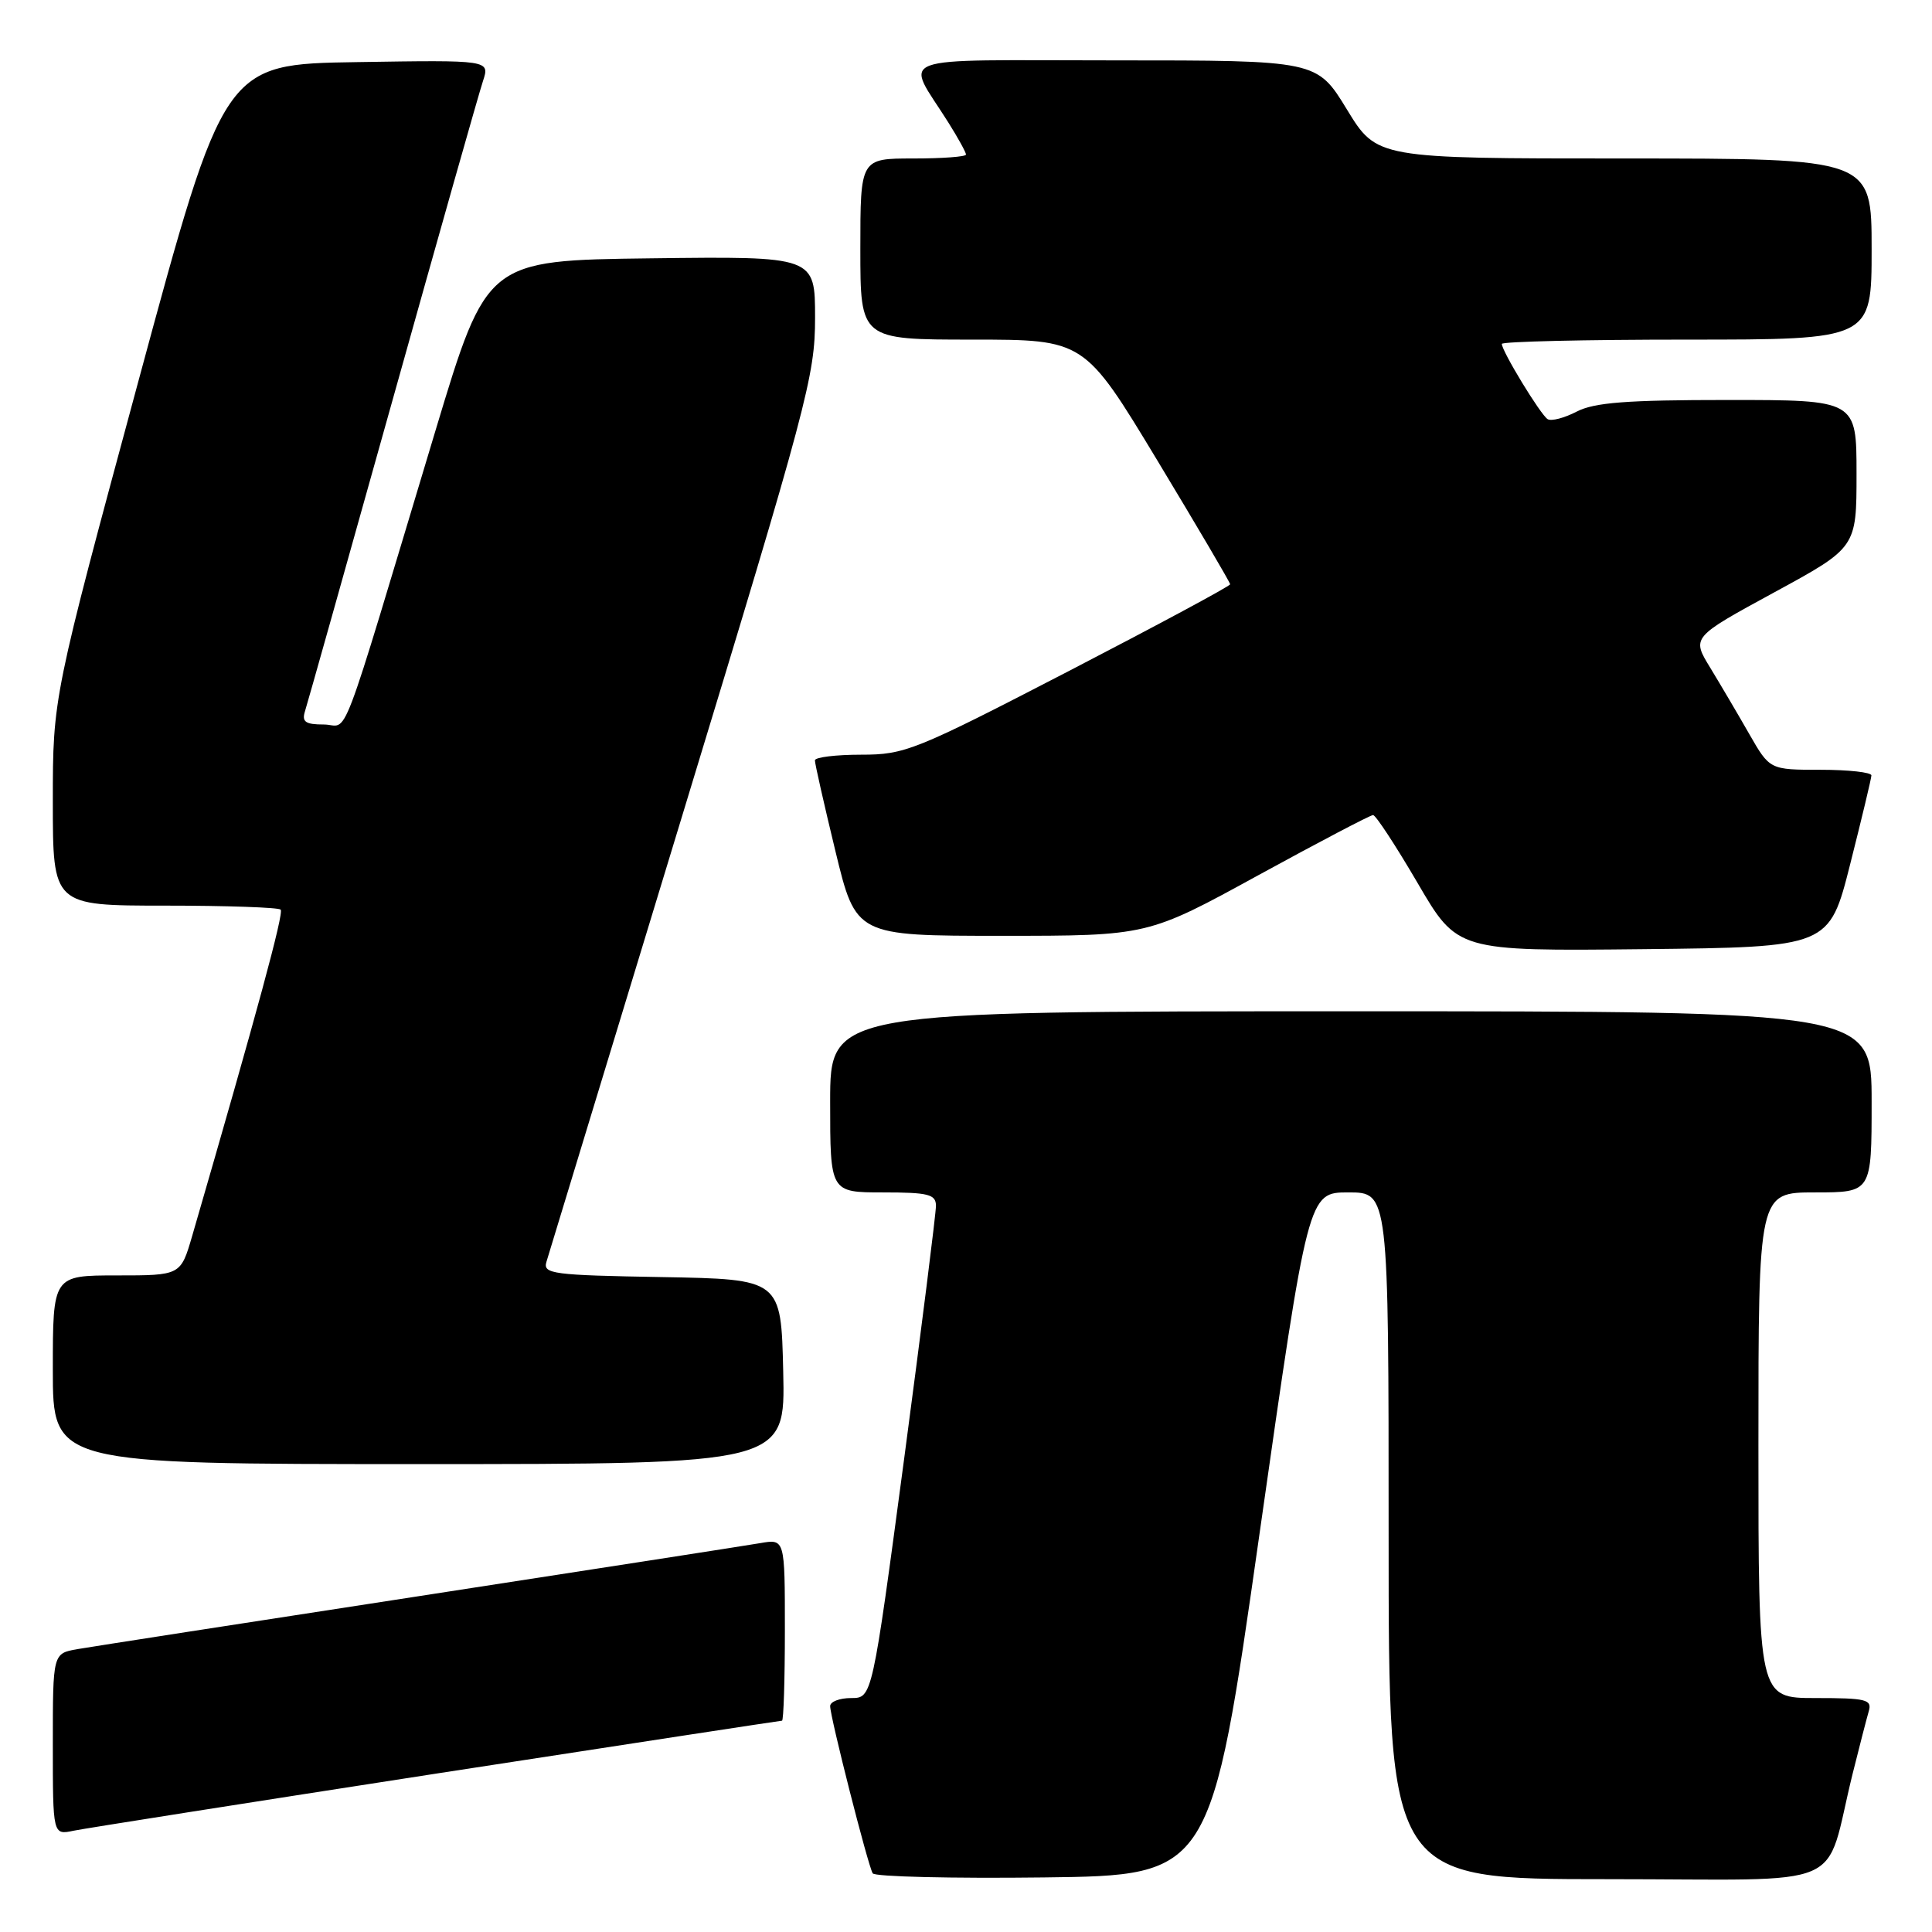 <?xml version="1.0" encoding="UTF-8" standalone="no"?>
<!DOCTYPE svg PUBLIC "-//W3C//DTD SVG 1.1//EN" "http://www.w3.org/Graphics/SVG/1.1/DTD/svg11.dtd" >
<svg xmlns="http://www.w3.org/2000/svg" xmlns:xlink="http://www.w3.org/1999/xlink" version="1.1" viewBox="0 0 256 256">
 <g >
 <path fill="currentColor"
d=" M 166.89 203.25 C 173.34 158.00 173.34 158.00 178.67 158.00 C 184.00 158.00 184.00 158.00 184.00 203.50 C 184.00 249.00 184.00 249.00 212.96 249.00 C 245.70 249.00 241.58 250.77 245.49 235.00 C 246.38 231.43 247.34 227.71 247.62 226.75 C 248.08 225.19 247.30 225.00 240.57 225.00 C 233.00 225.00 233.00 225.00 233.00 191.50 C 233.00 158.00 233.00 158.00 240.50 158.00 C 248.00 158.00 248.00 158.00 248.00 146.00 C 248.00 134.00 248.00 134.00 179.00 134.00 C 110.00 134.00 110.00 134.00 110.00 146.00 C 110.00 158.00 110.00 158.00 117.00 158.00 C 122.99 158.00 124.00 158.25 124.02 159.75 C 124.03 160.71 122.13 175.79 119.81 193.25 C 115.57 225.00 115.57 225.00 112.79 225.00 C 111.25 225.00 110.00 225.48 110.00 226.07 C 110.00 227.52 115.01 247.21 115.64 248.23 C 115.92 248.67 126.11 248.92 138.30 248.77 C 160.45 248.50 160.45 248.50 166.89 203.25 Z  M 57.87 235.00 C 82.83 231.15 103.42 228.00 103.62 228.00 C 103.83 228.00 104.00 222.58 104.00 215.95 C 104.00 203.91 104.00 203.91 100.75 204.47 C 98.96 204.78 78.60 207.94 55.50 211.50 C 32.40 215.05 12.04 218.21 10.25 218.52 C 7.00 219.09 7.00 219.09 7.00 231.12 C 7.00 243.16 7.00 243.16 9.75 242.58 C 11.26 242.27 32.92 238.86 57.87 235.00 Z  M 103.78 181.75 C 103.50 169.50 103.50 169.50 87.69 169.22 C 73.26 168.97 71.93 168.80 72.40 167.22 C 72.68 166.28 80.81 139.57 90.46 107.88 C 107.03 53.44 108.00 49.81 108.00 42.11 C 108.00 33.96 108.00 33.96 86.25 34.23 C 64.50 34.50 64.50 34.50 57.72 57.00 C 44.57 100.67 46.34 96.00 42.90 96.00 C 40.47 96.00 39.97 95.65 40.41 94.25 C 40.72 93.29 45.94 74.72 52.02 53.00 C 58.10 31.27 63.49 12.25 64.00 10.73 C 64.91 7.95 64.91 7.95 47.31 8.23 C 29.70 8.50 29.70 8.50 18.35 50.46 C 7.00 92.42 7.00 92.42 7.00 106.21 C 7.00 120.00 7.00 120.00 21.83 120.00 C 29.99 120.00 36.90 120.24 37.19 120.53 C 37.64 120.97 34.08 134.08 25.47 163.75 C 23.94 169.00 23.94 169.00 15.47 169.00 C 7.00 169.00 7.00 169.00 7.00 181.50 C 7.00 194.00 7.00 194.00 55.53 194.00 C 104.06 194.00 104.06 194.00 103.78 181.75 Z  M 245.16 114.50 C 246.69 108.45 247.96 103.16 247.97 102.75 C 247.99 102.34 244.96 102.00 241.25 102.00 C 234.50 102.00 234.50 102.00 231.78 97.25 C 230.29 94.64 227.96 90.69 226.61 88.47 C 224.15 84.45 224.15 84.45 235.08 78.50 C 246.00 72.56 246.00 72.56 246.00 62.78 C 246.00 53.00 246.00 53.00 228.95 53.00 C 215.55 53.00 211.26 53.33 208.92 54.54 C 207.28 55.39 205.55 55.84 205.07 55.54 C 204.13 54.96 199.00 46.53 199.00 45.57 C 199.00 45.26 210.03 45.00 223.50 45.00 C 248.00 45.00 248.00 45.00 248.00 33.00 C 248.00 21.00 248.00 21.00 215.22 21.00 C 182.44 21.00 182.44 21.00 178.47 14.50 C 174.50 8.00 174.50 8.00 147.71 8.00 C 117.48 8.00 119.92 7.09 125.66 16.23 C 126.95 18.28 128.00 20.19 128.00 20.48 C 128.00 20.77 124.85 21.00 121.00 21.00 C 114.00 21.00 114.00 21.00 114.00 33.00 C 114.00 45.00 114.00 45.00 128.84 45.00 C 143.68 45.00 143.68 45.00 153.34 60.99 C 158.65 69.79 163.00 77.18 163.00 77.42 C 163.00 77.66 153.37 82.83 141.60 88.93 C 121.21 99.48 119.91 100.00 114.10 100.00 C 110.75 100.00 107.99 100.34 107.98 100.75 C 107.97 101.16 109.19 106.56 110.69 112.75 C 113.41 124.00 113.41 124.00 132.75 124.00 C 152.08 124.00 152.08 124.00 166.68 116.00 C 174.72 111.60 181.58 108.00 181.94 108.00 C 182.29 108.00 184.95 112.06 187.85 117.02 C 193.11 126.03 193.11 126.03 217.74 125.77 C 242.38 125.50 242.38 125.50 245.16 114.50 Z "/>
</g>
</svg>
